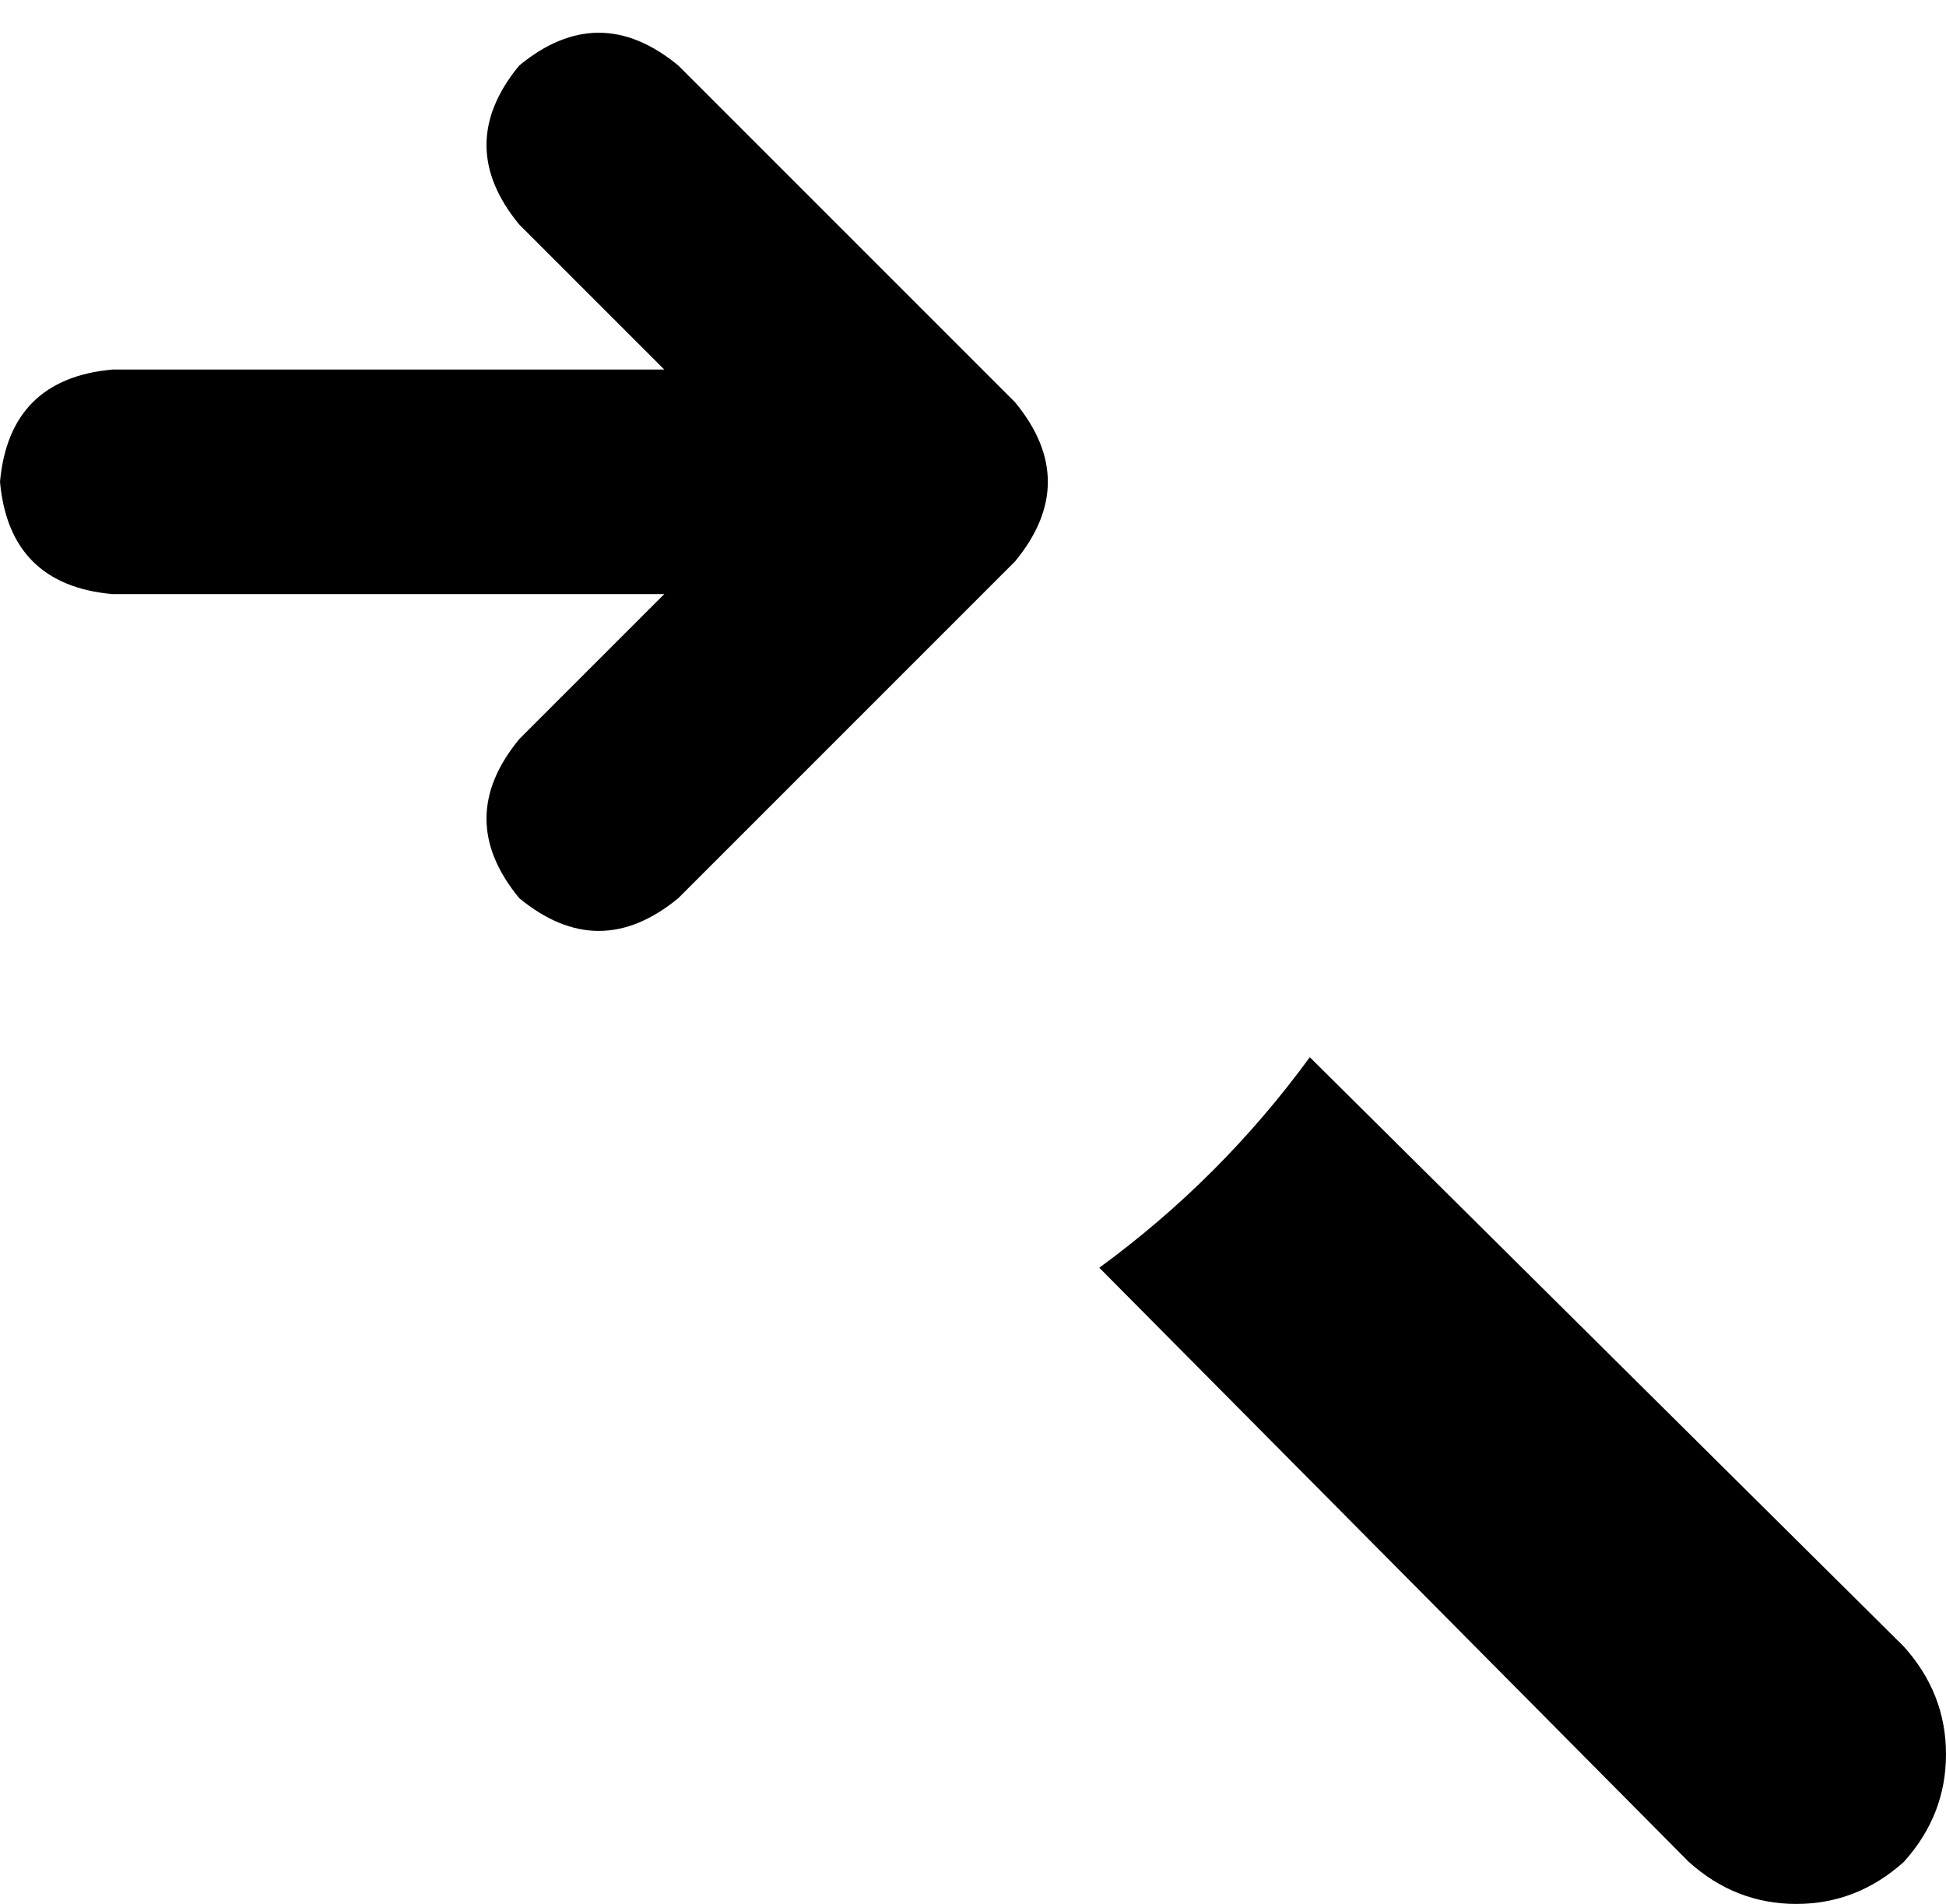 <svg xmlns="http://www.w3.org/2000/svg" viewBox="0 0 416 407">
    <path d="M 145 14 Q 128 0 111 14 Q 97 31 111 48 L 142 79 L 24 79 Q 2 81 0 103 Q 2 125 24 127 L 142 127 L 111 158 Q 97 175 111 192 Q 128 206 145 192 L 217 120 Q 231 103 217 86 L 145 14 L 145 14 Z M 361 398 Q 371 407 384 407 L 384 407 Q 397 407 407 398 Q 416 388 416 375 Q 416 362 407 352 L 280 226 Q 261 252 235 271 L 361 398 L 361 398 Z"/>
</svg>
